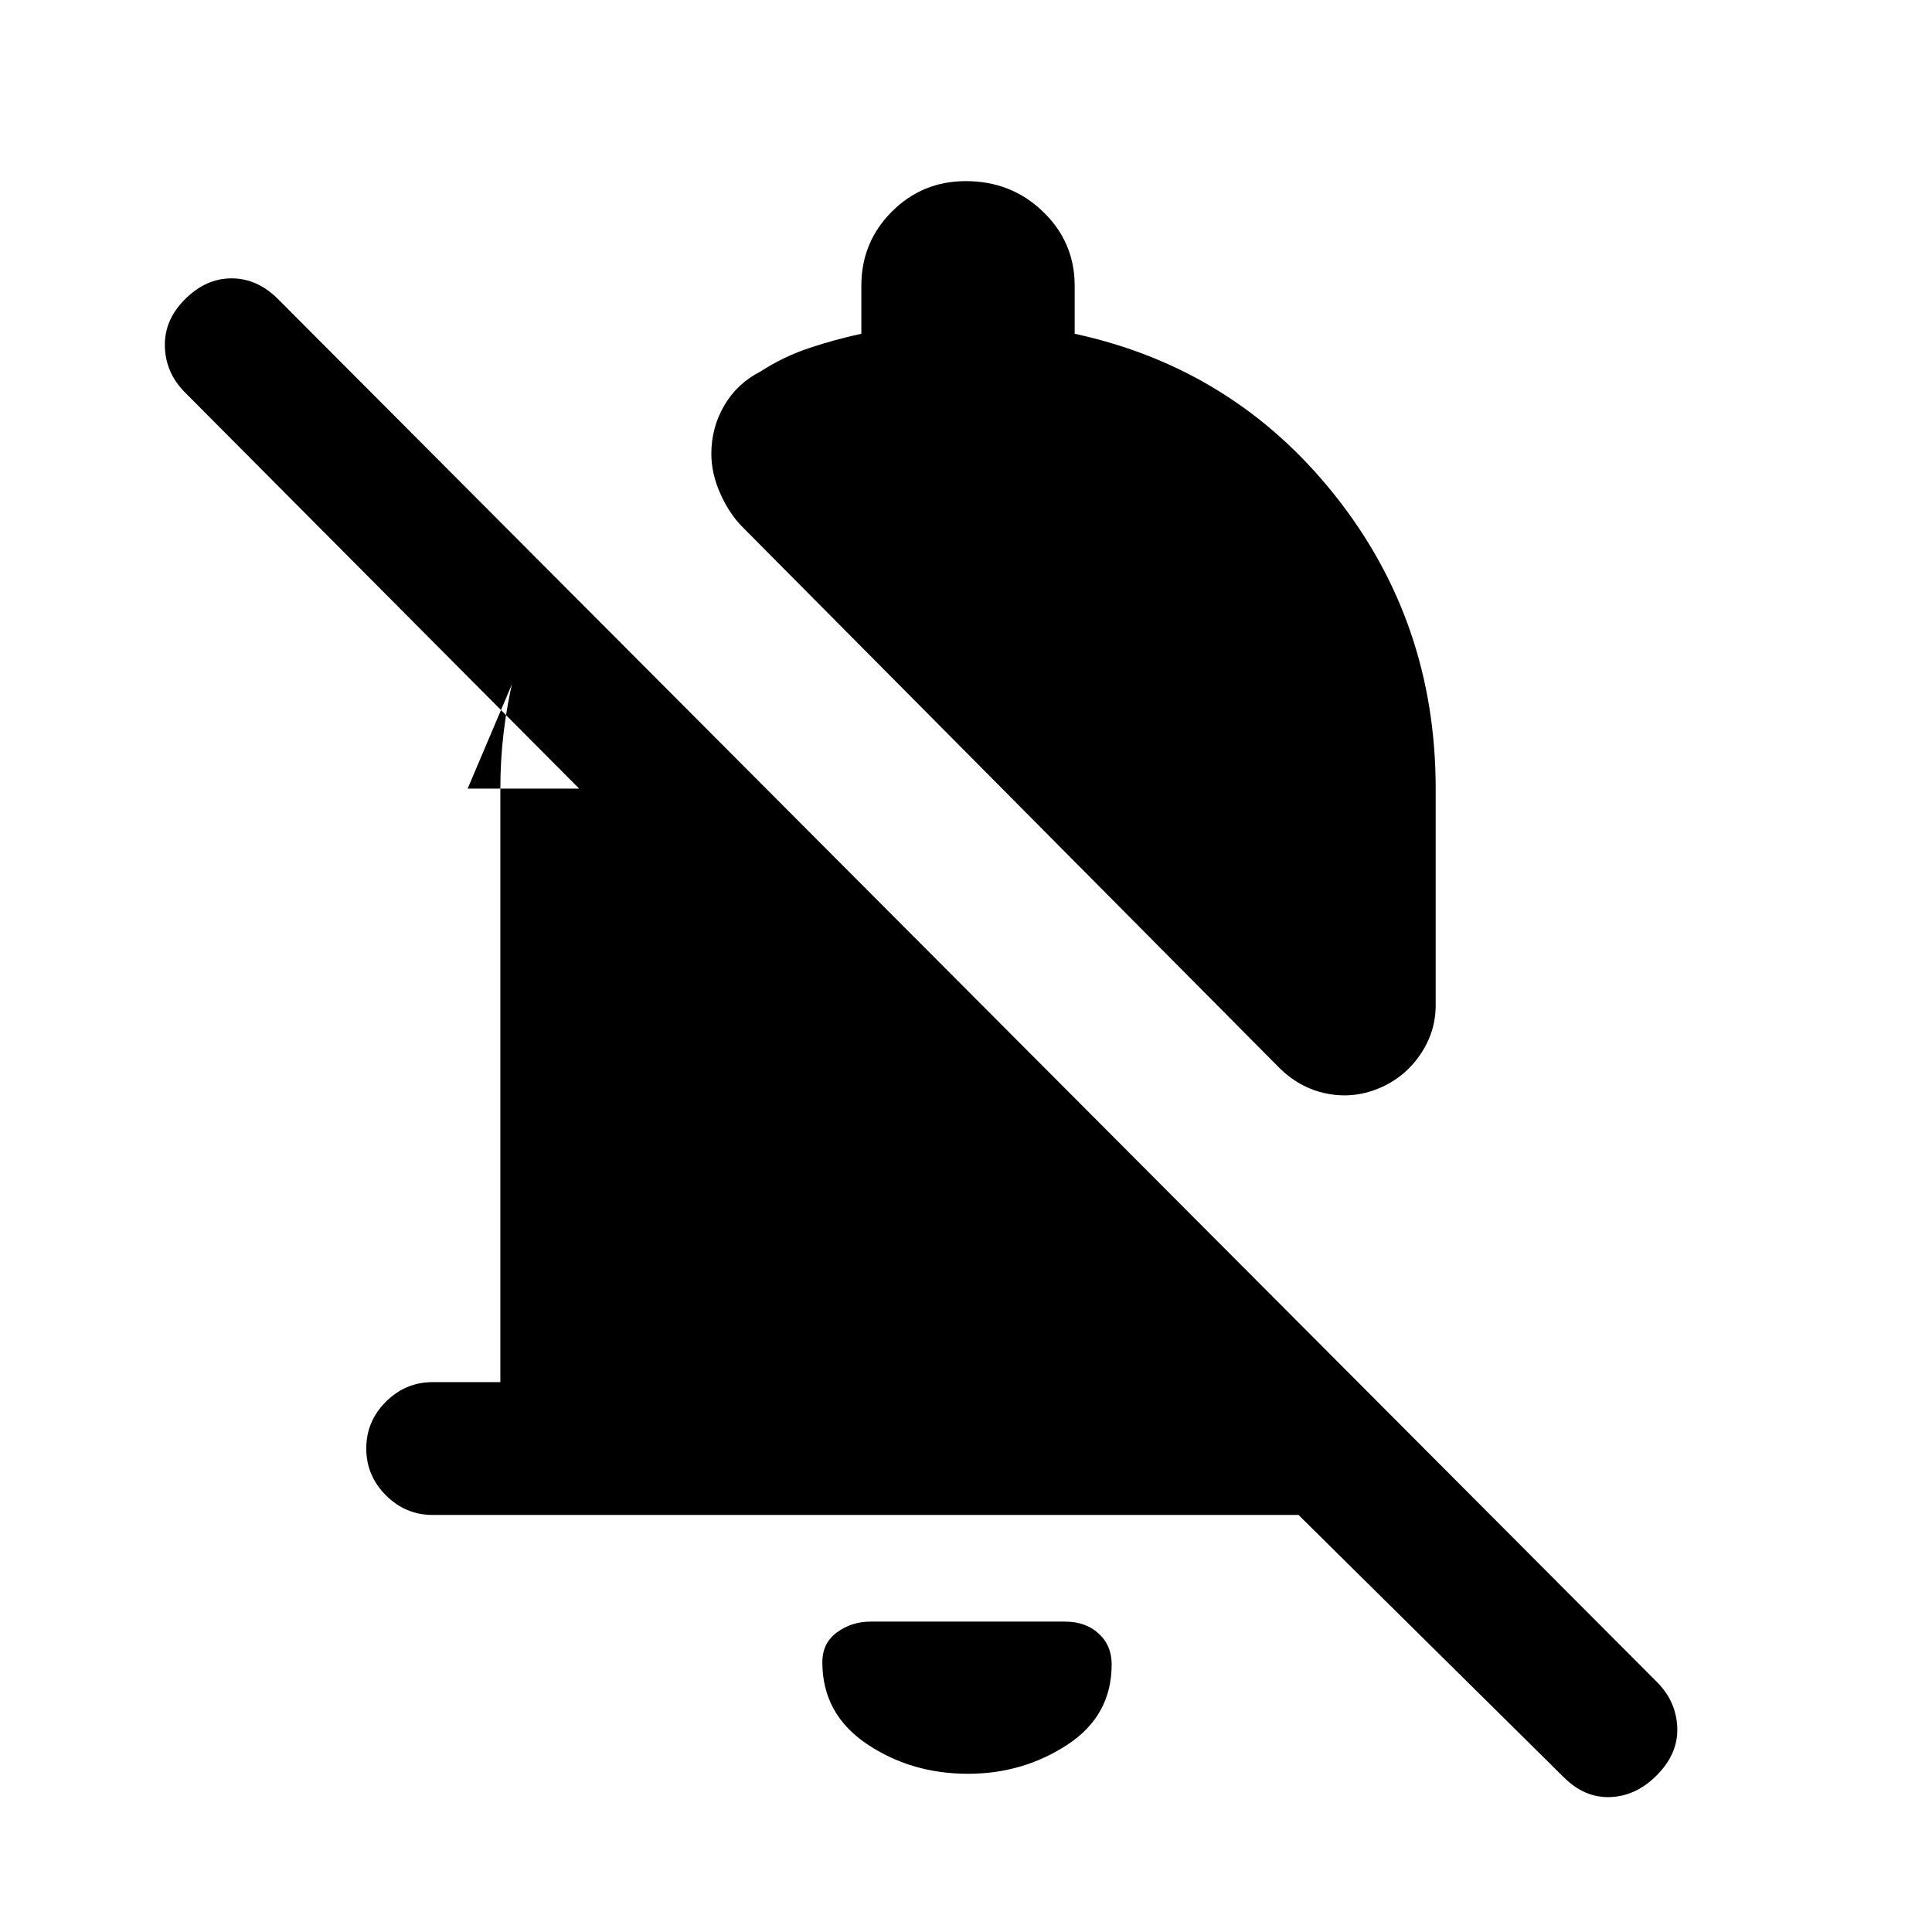 <svg xmlns="http://www.w3.org/2000/svg" height="24" viewBox="0 -960 960 960" width="24"><path d="M645.23-207.23H215q-13.5 0-23.25-9.76T182-240.26q0-13.51 9.75-23.24 9.75-9.73 23.25-9.73h33.62v-294.92q0-28 6.53-55.27 6.54-27.26 21.62-49.35l-44.39 104.62h55.39L91.92-765q-9.61-9.62-10-22.77-.38-13.15 10-23.54 10.39-10.38 23.16-10.38t23.15 10.38l685.08 687.08q9.61 9.61 10.11 22.65t-10.28 23.82q-10.22 10.22-22.99 10.72-12.77.5-23.15-9.88L645.23-207.23Zm68.15-253.23q0 13.4-7.84 24.74-7.85 11.34-20.54 16.57t-26 2.5q-13.31-2.73-23.54-12.97L368.92-698.15q-6.46-6.47-10.96-16.48-4.5-10.02-4.5-19.91 0-12.88 6.35-23.86 6.34-10.98 18.04-16.98 11.38-7.39 24.3-11.7 12.93-4.3 25.85-7.07V-818q0-21.67 15.14-36.83Q458.28-870 479.91-870q22.63 0 38.36 15.17Q534-839.67 534-818v23.85q78.92 17.07 129.15 80.07 50.23 63 50.23 145.93v107.69ZM481-78.62q-28.31 0-50.35-14.87-22.03-14.87-22.03-40.56 0-9.49 7.25-14.83 7.26-5.35 16.74-5.35h96.62q10.23 0 16.69 5.92 6.46 5.92 6.46 15.35 0 25.5-22.03 39.92Q508.31-78.62 481-78.62Z"/></svg>